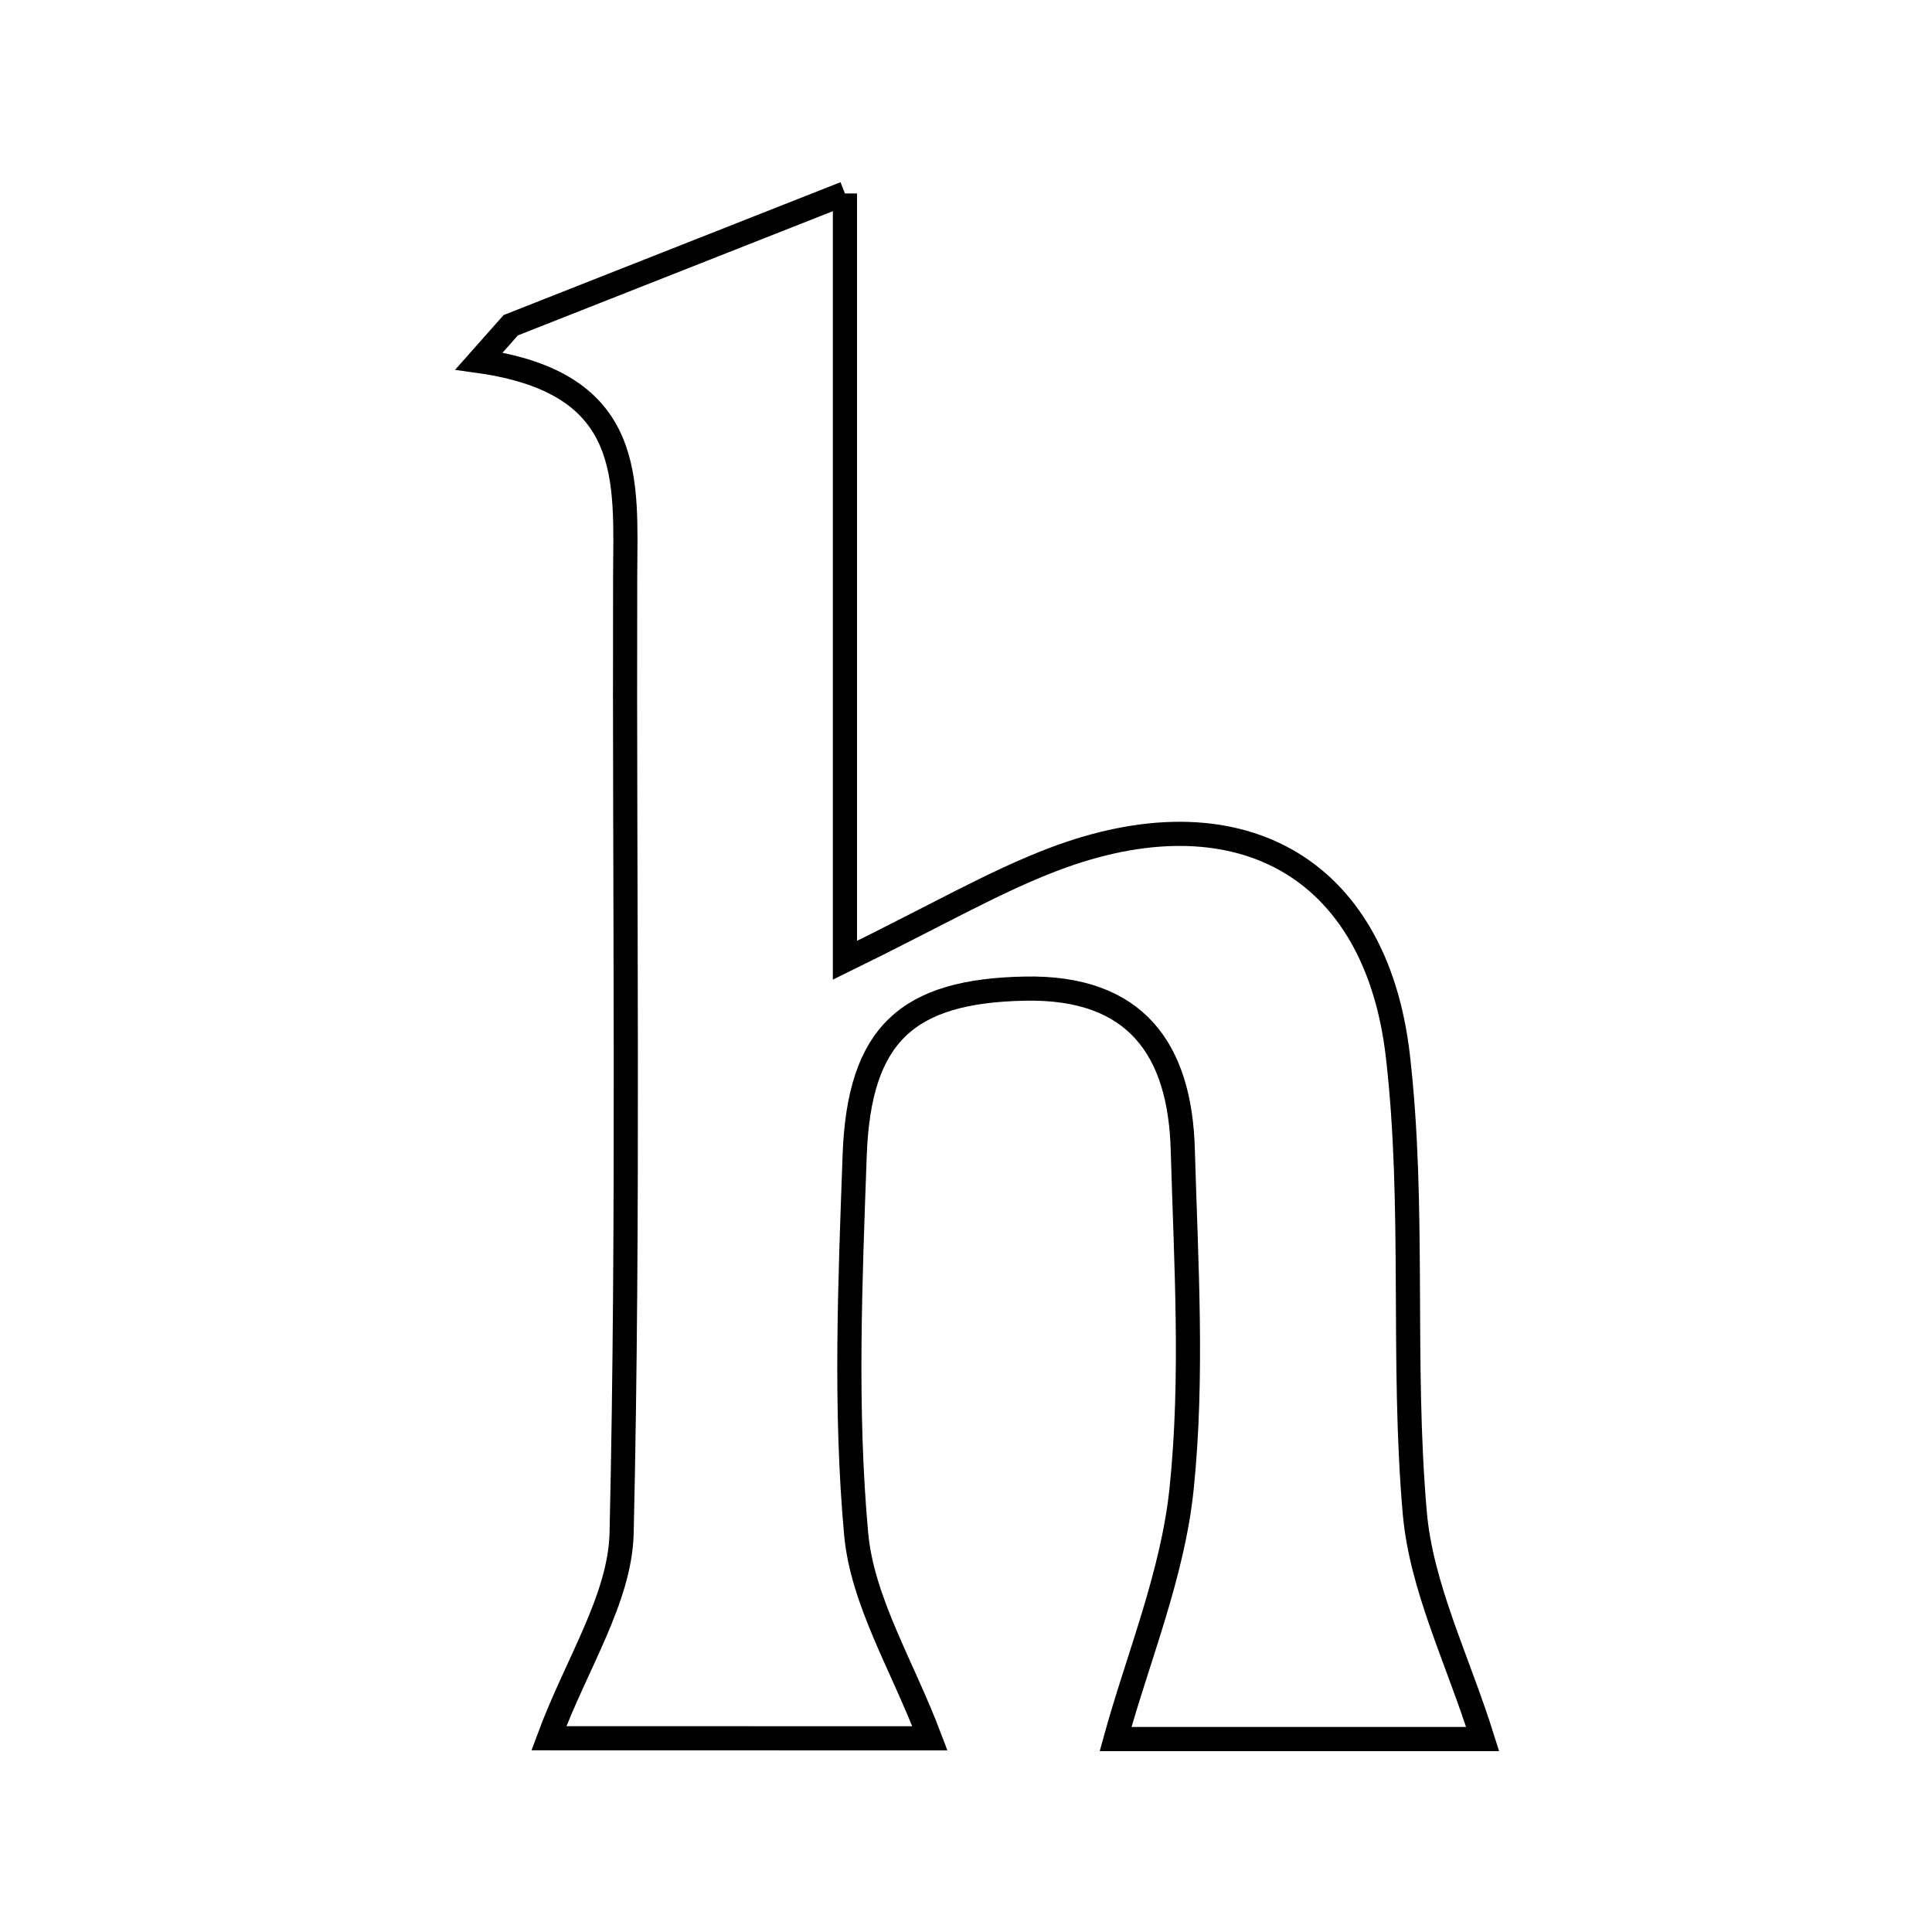 <svg xmlns="http://www.w3.org/2000/svg" viewBox="0.0 0.0 24.0 24.0" height="200px" width="200px"><path fill="none" stroke="black" stroke-width=".3" stroke-opacity="1.0"  filling="0" d="M10.496 2.403 C10.496 5.673 10.496 8.648 10.496 11.929 C11.63 11.374 12.332 10.963 13.081 10.677 C15.351 9.811 17.091 10.739 17.365 13.119 C17.581 14.993 17.41 16.911 17.575 18.795 C17.657 19.722 18.109 20.617 18.418 21.603 C16.983 21.603 15.234 21.603 13.858 21.603 C14.136 20.594 14.57 19.557 14.679 18.487 C14.822 17.099 14.733 15.684 14.693 14.283 C14.659 13.041 14.114 12.254 12.733 12.281 C11.278 12.309 10.672 12.839 10.617 14.353 C10.561 15.918 10.494 17.497 10.635 19.051 C10.711 19.892 11.212 20.694 11.552 21.594 C10.053 21.593 8.305 21.593 6.818 21.593 C7.162 20.664 7.704 19.858 7.722 19.04 C7.813 15.081 7.755 11.118 7.766 7.157 C7.77 5.974 7.902 4.759 5.951 4.485 C6.083 4.337 6.214 4.188 6.345 4.04 C7.59 3.549 8.835 3.058 10.496 2.403"></path></svg>